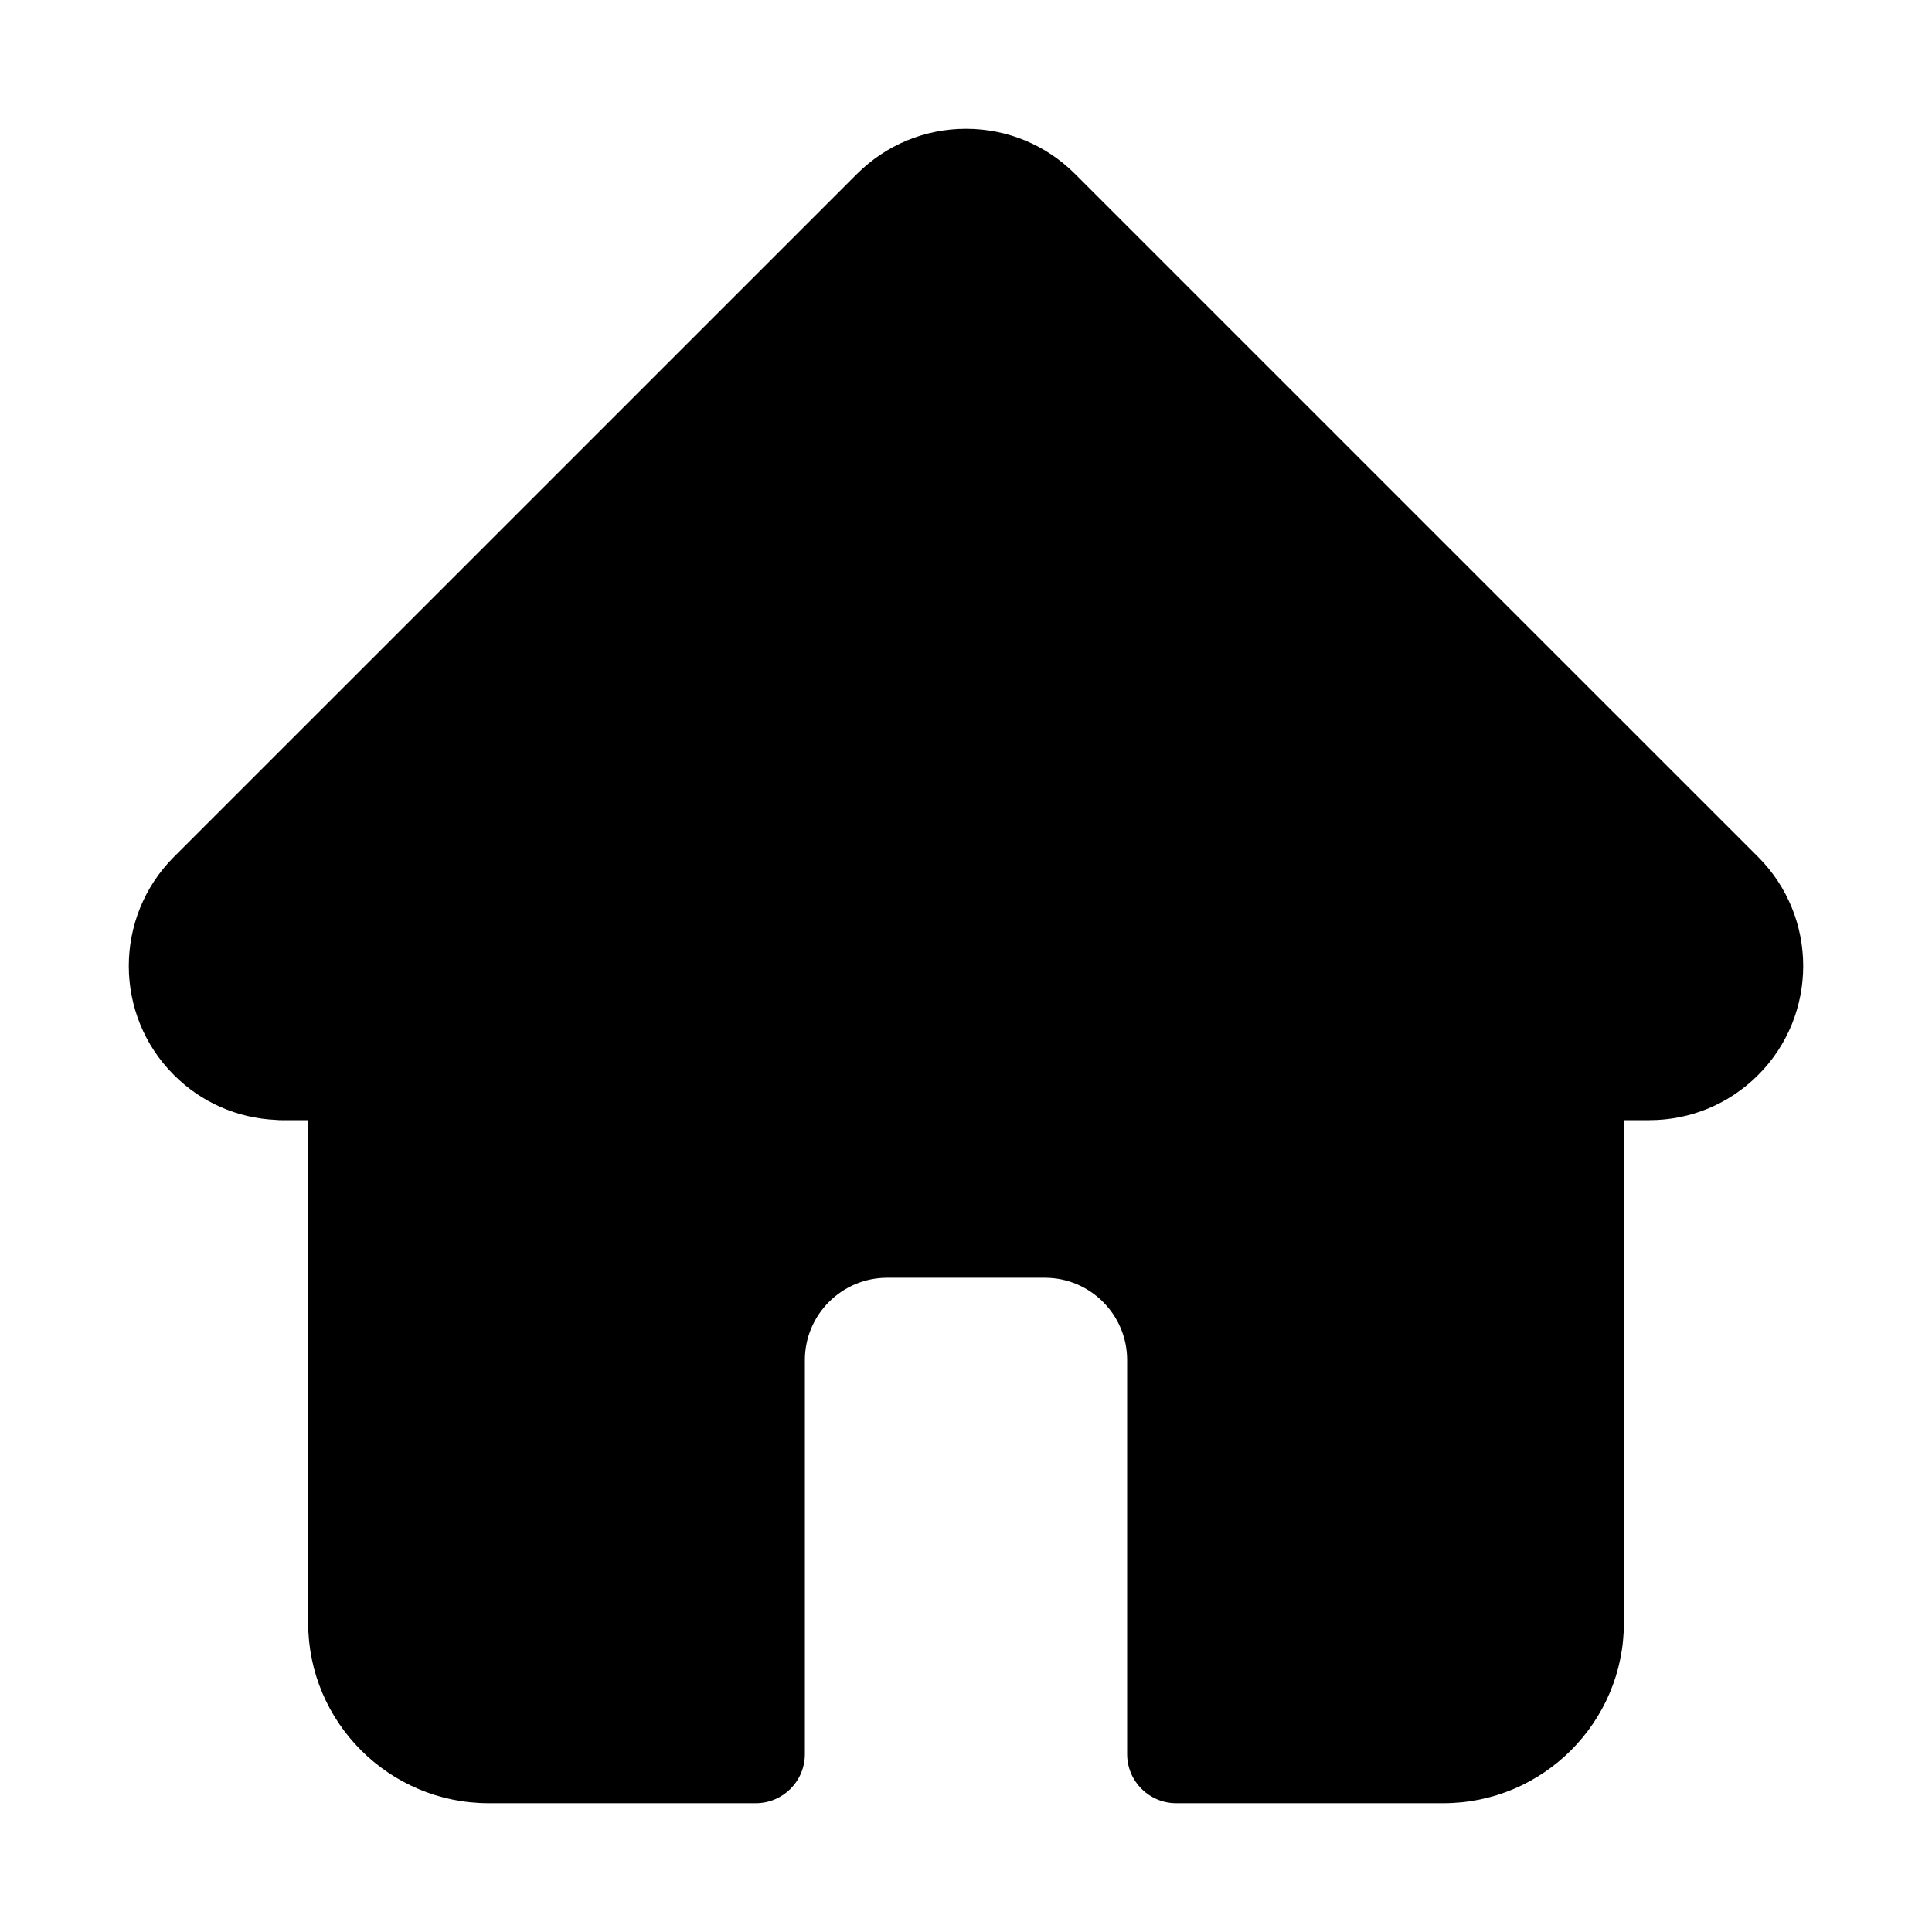 <svg id="svg-home" viewBox="0 0 30 30" fill="currentColor" xmlns="http://www.w3.org/2000/svg">
<path d="M27.302 13.309C27.301 13.308 27.3 13.308 27.3 13.307L16.693 2.701C16.241 2.249 15.64 2 15 2C14.361 2 13.76 2.249 13.307 2.701L2.706 13.301C2.702 13.305 2.699 13.309 2.695 13.312C1.767 14.246 1.768 15.761 2.7 16.692C3.125 17.118 3.687 17.364 4.288 17.39C4.313 17.393 4.337 17.394 4.362 17.394H4.785V25.199C4.785 26.743 6.042 28 7.587 28H11.736C12.157 28 12.498 27.659 12.498 27.238V21.119C12.498 20.414 13.072 19.841 13.776 19.841H16.224C16.929 19.841 17.502 20.414 17.502 21.119V27.238C17.502 27.659 17.843 28 18.264 28H22.414C23.959 28 25.216 26.743 25.216 25.199V17.394H25.608C26.247 17.394 26.848 17.145 27.3 16.693C28.233 15.76 28.233 14.242 27.302 13.309Z"/>
</svg>
